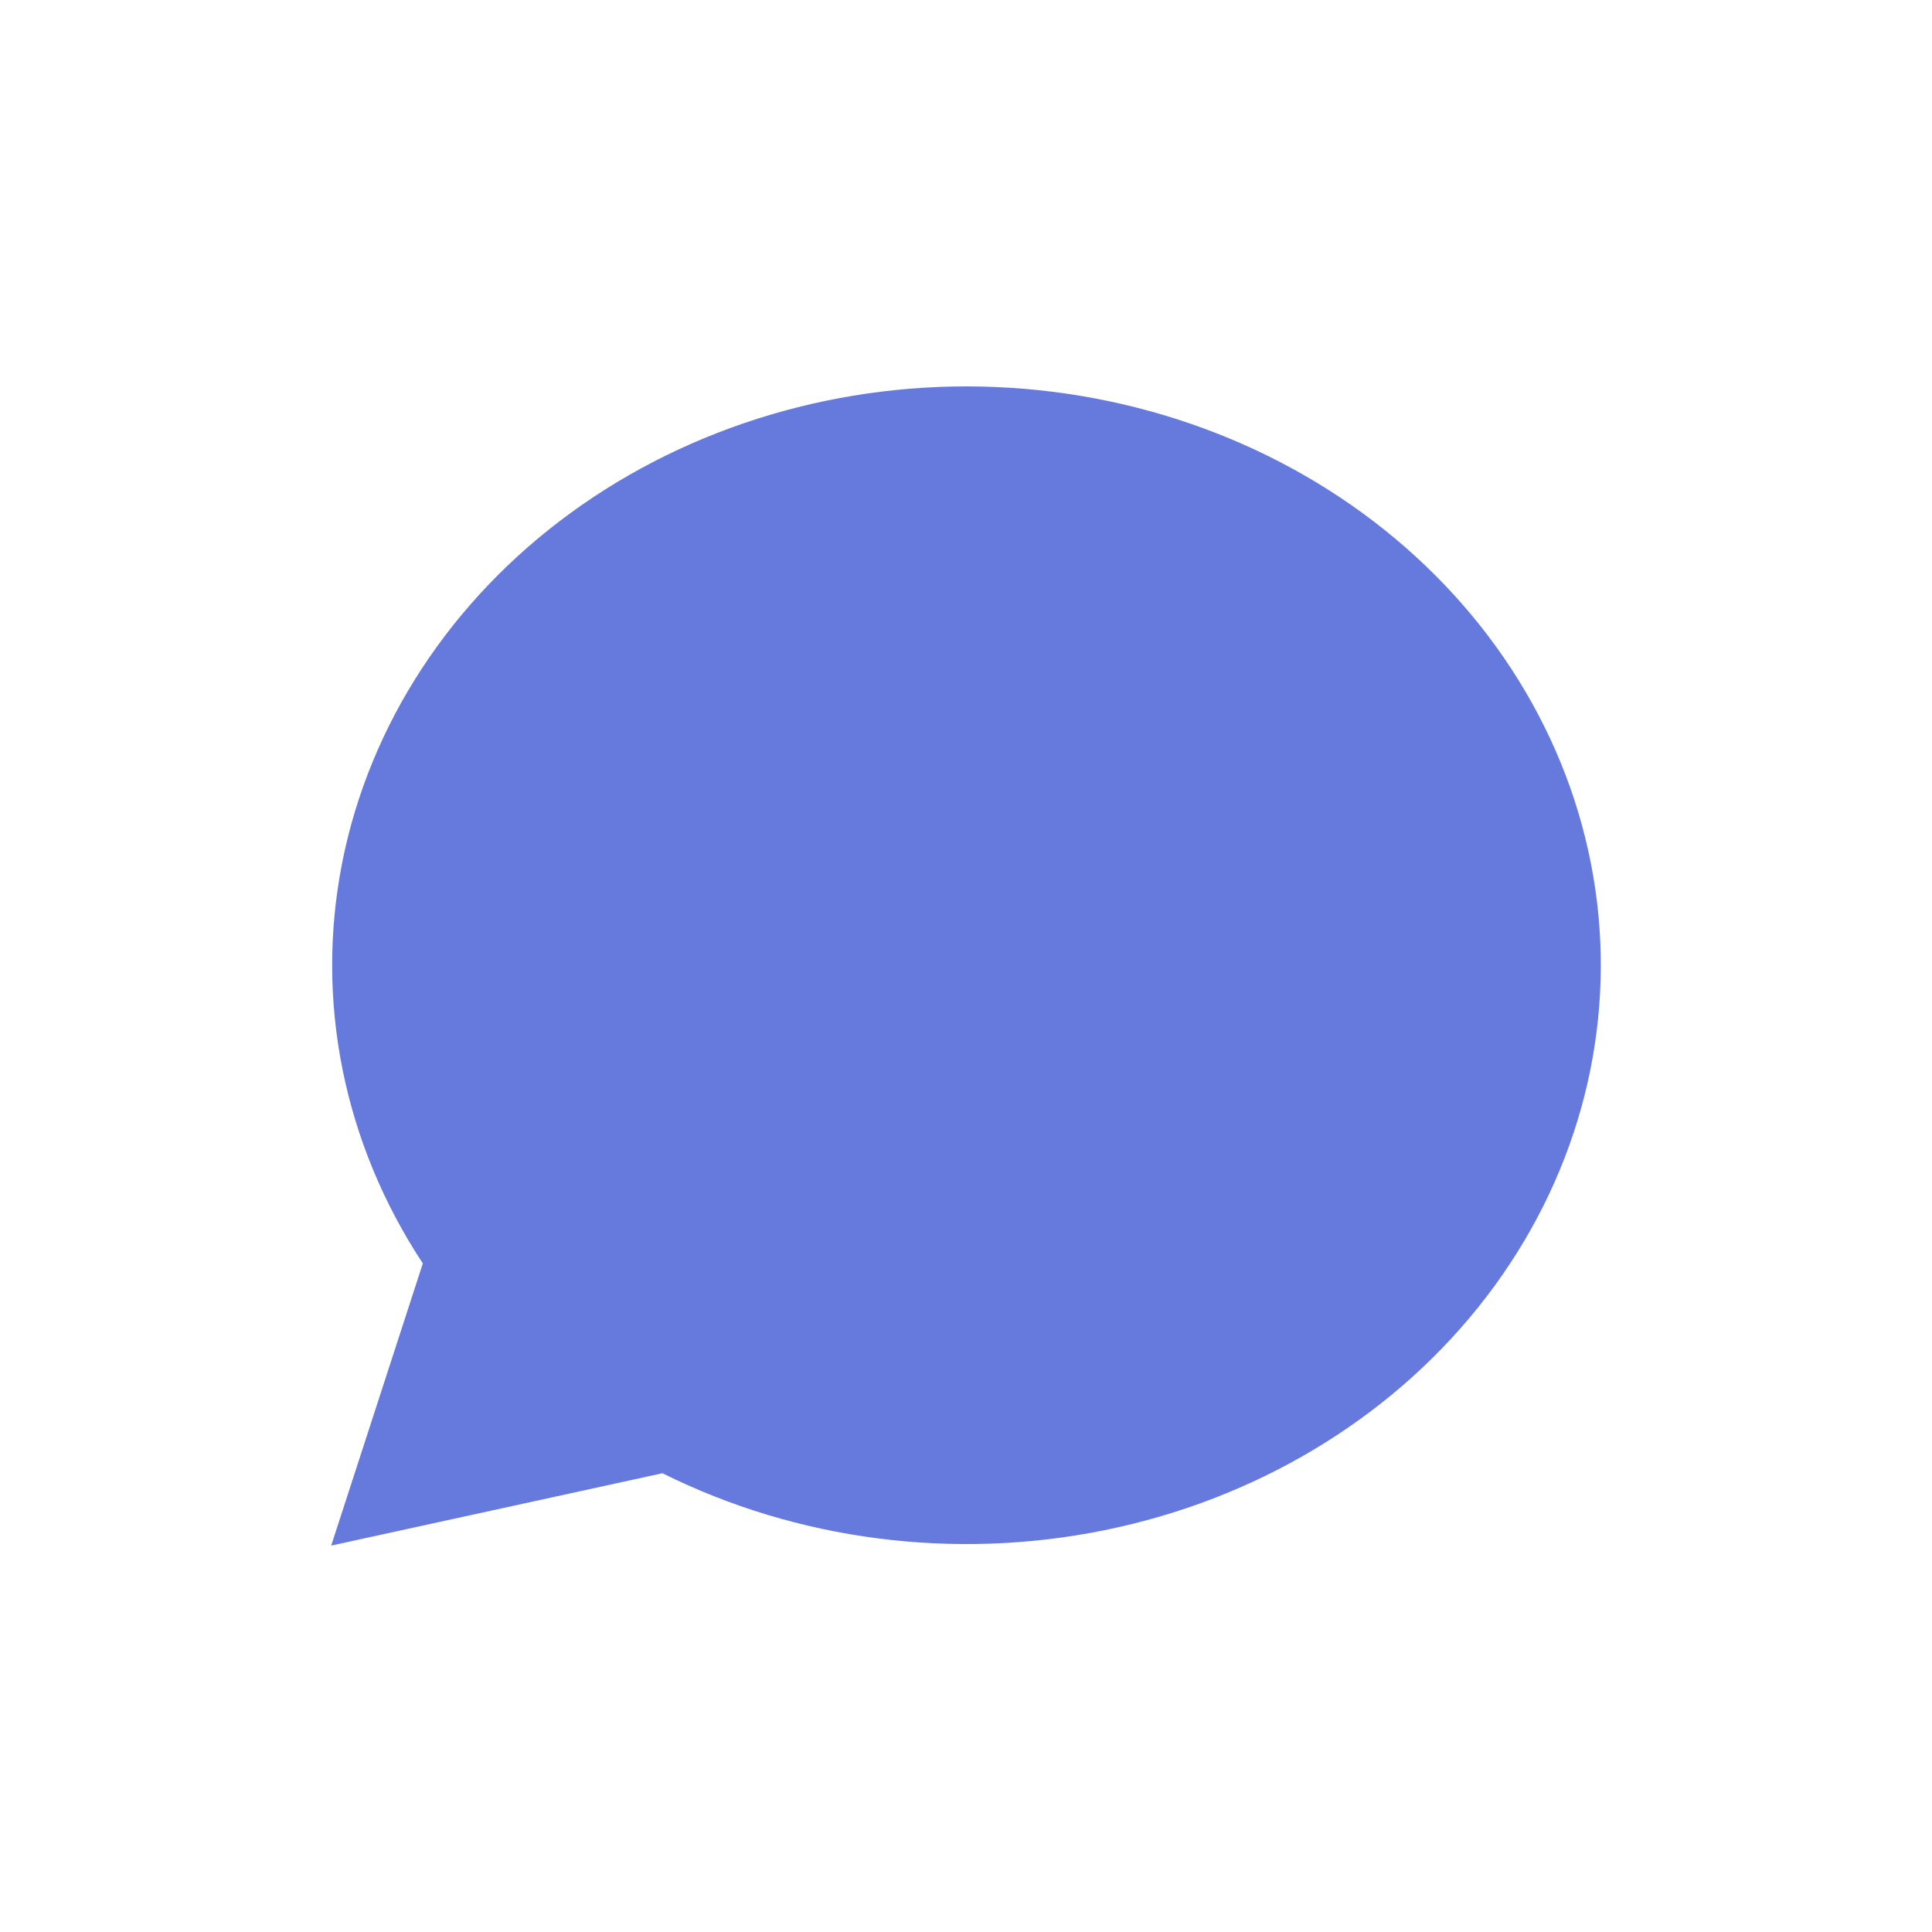 <svg width="35" height="35" viewBox="0 0 35 35" fill="none" xmlns="http://www.w3.org/2000/svg">
    <path
        d="M6 28L7.66 22.888C6.225 20.71 5.706 18.13 6.199 15.629C6.693 13.128 8.164 10.876 10.341 9.29C12.517 7.705 15.251 6.895 18.032 7.011C20.814 7.127 23.456 8.16 25.465 9.92C27.474 11.679 28.715 14.045 28.957 16.577C29.198 19.108 28.424 21.634 26.778 23.684C25.132 25.734 22.727 27.169 20.009 27.721C17.291 28.274 14.445 27.907 12.001 26.689L6 28Z"
        fill="#657ADC" />
</svg>
